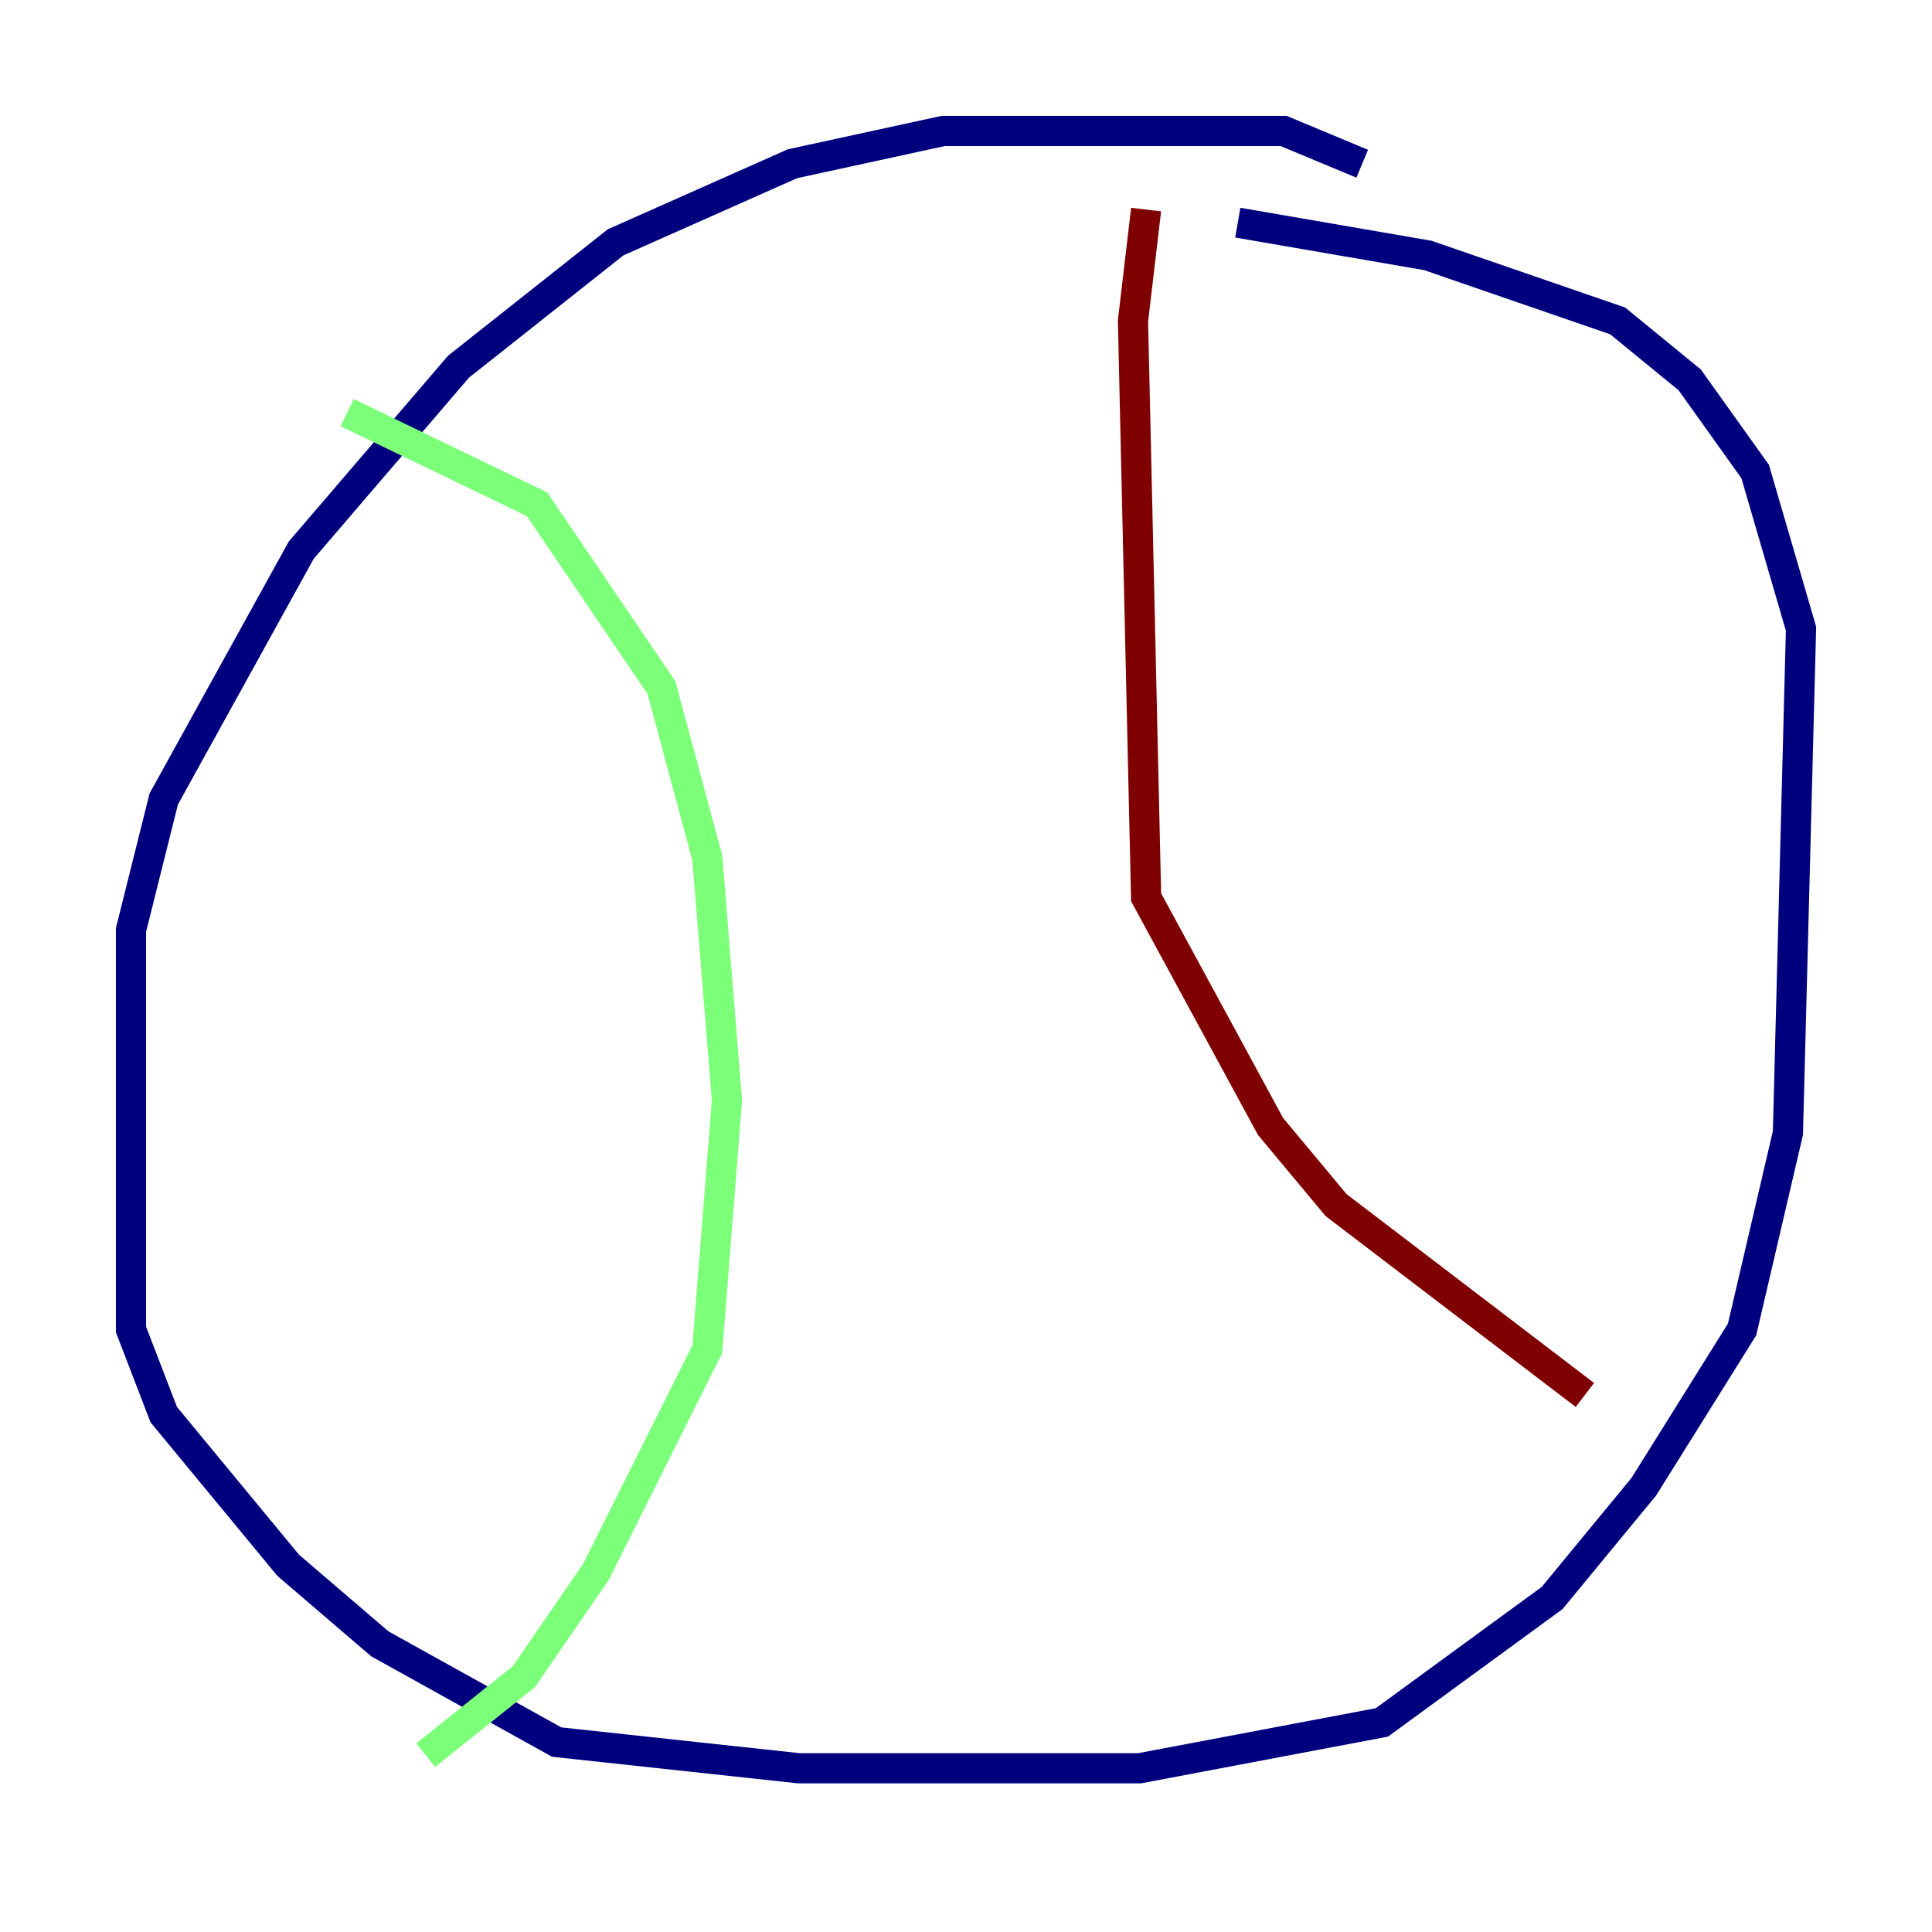 <?xml version="1.0" encoding="utf-8" ?>
<svg baseProfile="tiny" height="128" version="1.2" viewBox="0,0,128,128" width="128" xmlns="http://www.w3.org/2000/svg" xmlns:ev="http://www.w3.org/2001/xml-events" xmlns:xlink="http://www.w3.org/1999/xlink"><defs /><polyline fill="none" points="90.251,10.848 85.044,8.678 62.481,8.678 52.502,10.848 40.786,16.054 30.373,24.298 19.959,36.447 10.848,52.936 8.678,61.614 8.678,88.081 10.848,93.722 19.091,103.702 25.166,108.909 36.881,115.417 52.936,117.153 75.498,117.153 91.552,114.115 102.834,105.871 108.909,98.495 115.417,88.081 118.454,75.064 119.322,41.654 116.285,31.241 111.946,25.166 107.173,21.261 94.59,16.922 82.007,14.752" stroke="#00007f" stroke-width="2" /><polyline fill="none" points="22.997,27.336 35.58,33.41 43.824,45.559 46.861,56.841 48.163,72.895 46.861,89.383 39.485,104.136 34.712,111.078 28.203,116.285" stroke="#7cff79" stroke-width="2" /><polyline fill="none" points="75.932,13.885 75.064,21.261 75.932,59.444 84.176,74.63 88.515,79.837 105.003,92.42" stroke="#7f0000" stroke-width="2" /></svg>
